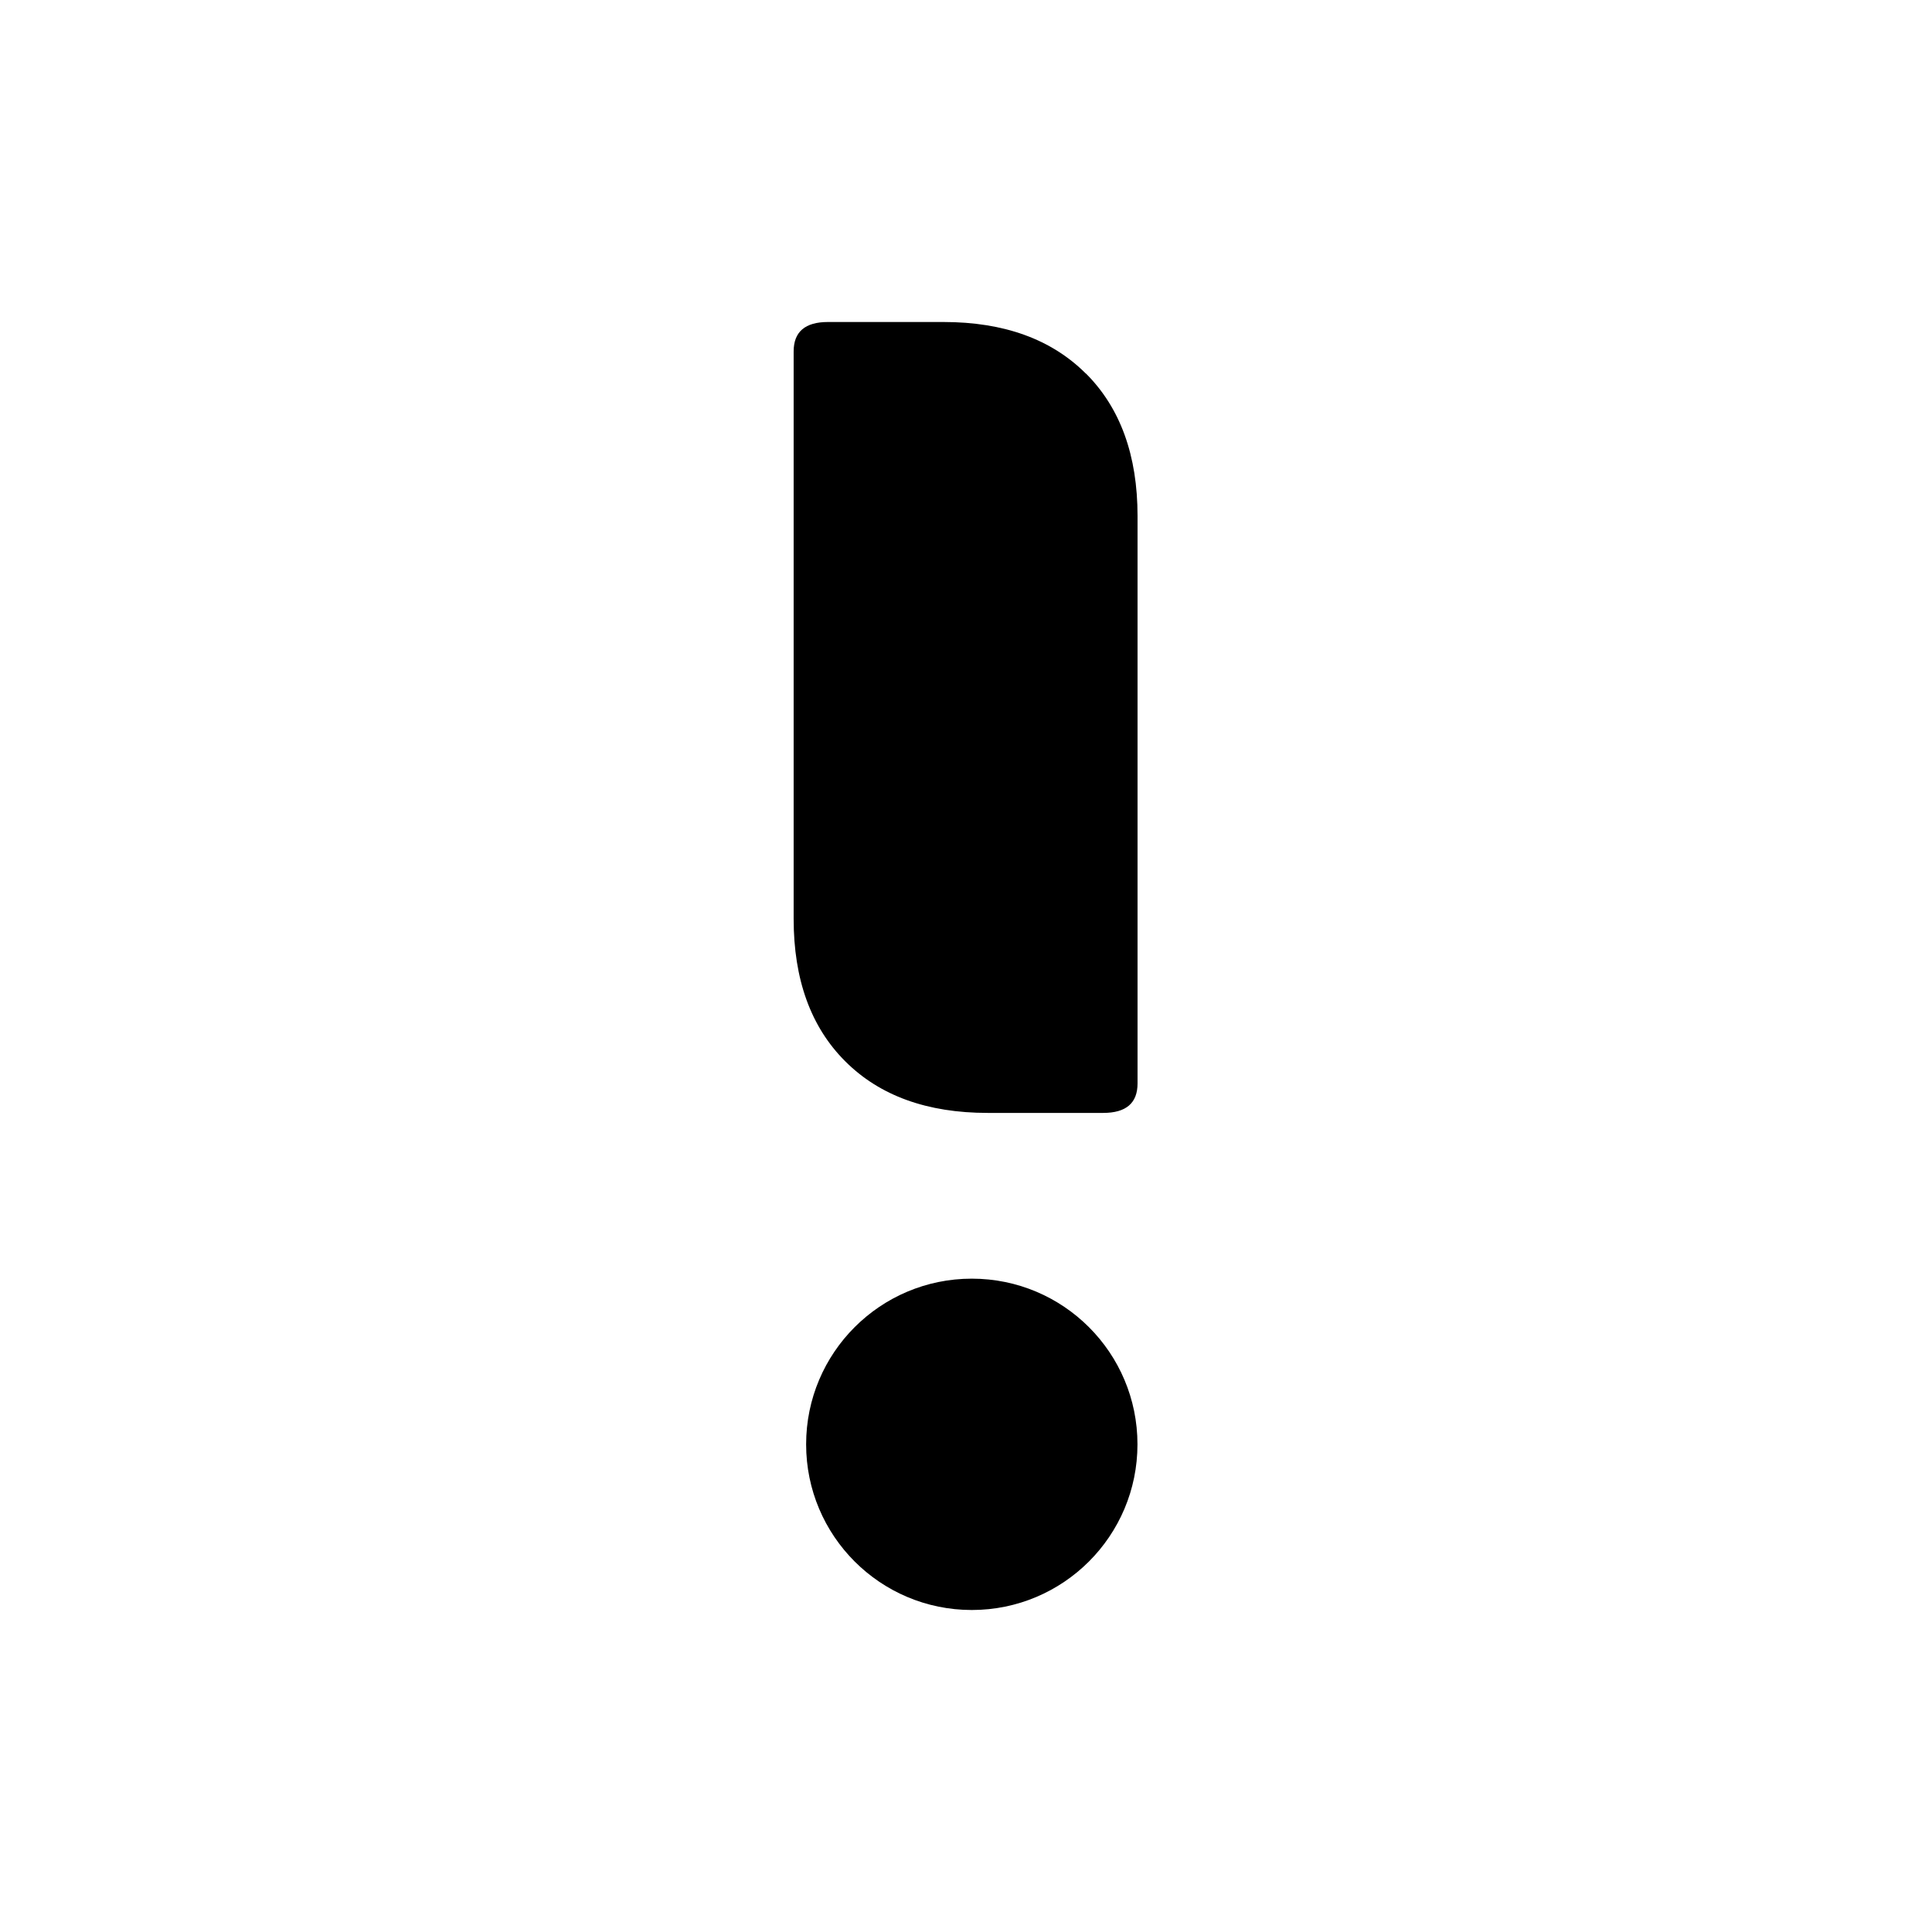 <svg viewBox="0 0 24 24" fill="none" xmlns="http://www.w3.org/2000/svg"><path fill-rule="evenodd" clip-rule="evenodd" d="M12.072 15.884c-1.137 0-2.058.921-2.058 2.058 0 1.137.921 2.058 2.058 2.058 1.137 0 2.058-.921 2.058-2.058 0-1.137-.921-2.058-2.058-2.058Zm1.417-11.243C13.062 4.214 12.472 4 11.72 4h-1.434c-.285 0-.427.122-.427.366v7.048c0 .753.213 1.343.641 1.77.427.427 1.017.641 1.77.641h1.434c.285 0 .427-.122.427-.366V6.41c0-.753-.214-1.343-.641-1.77Z" fill="currentcolor"/></svg>